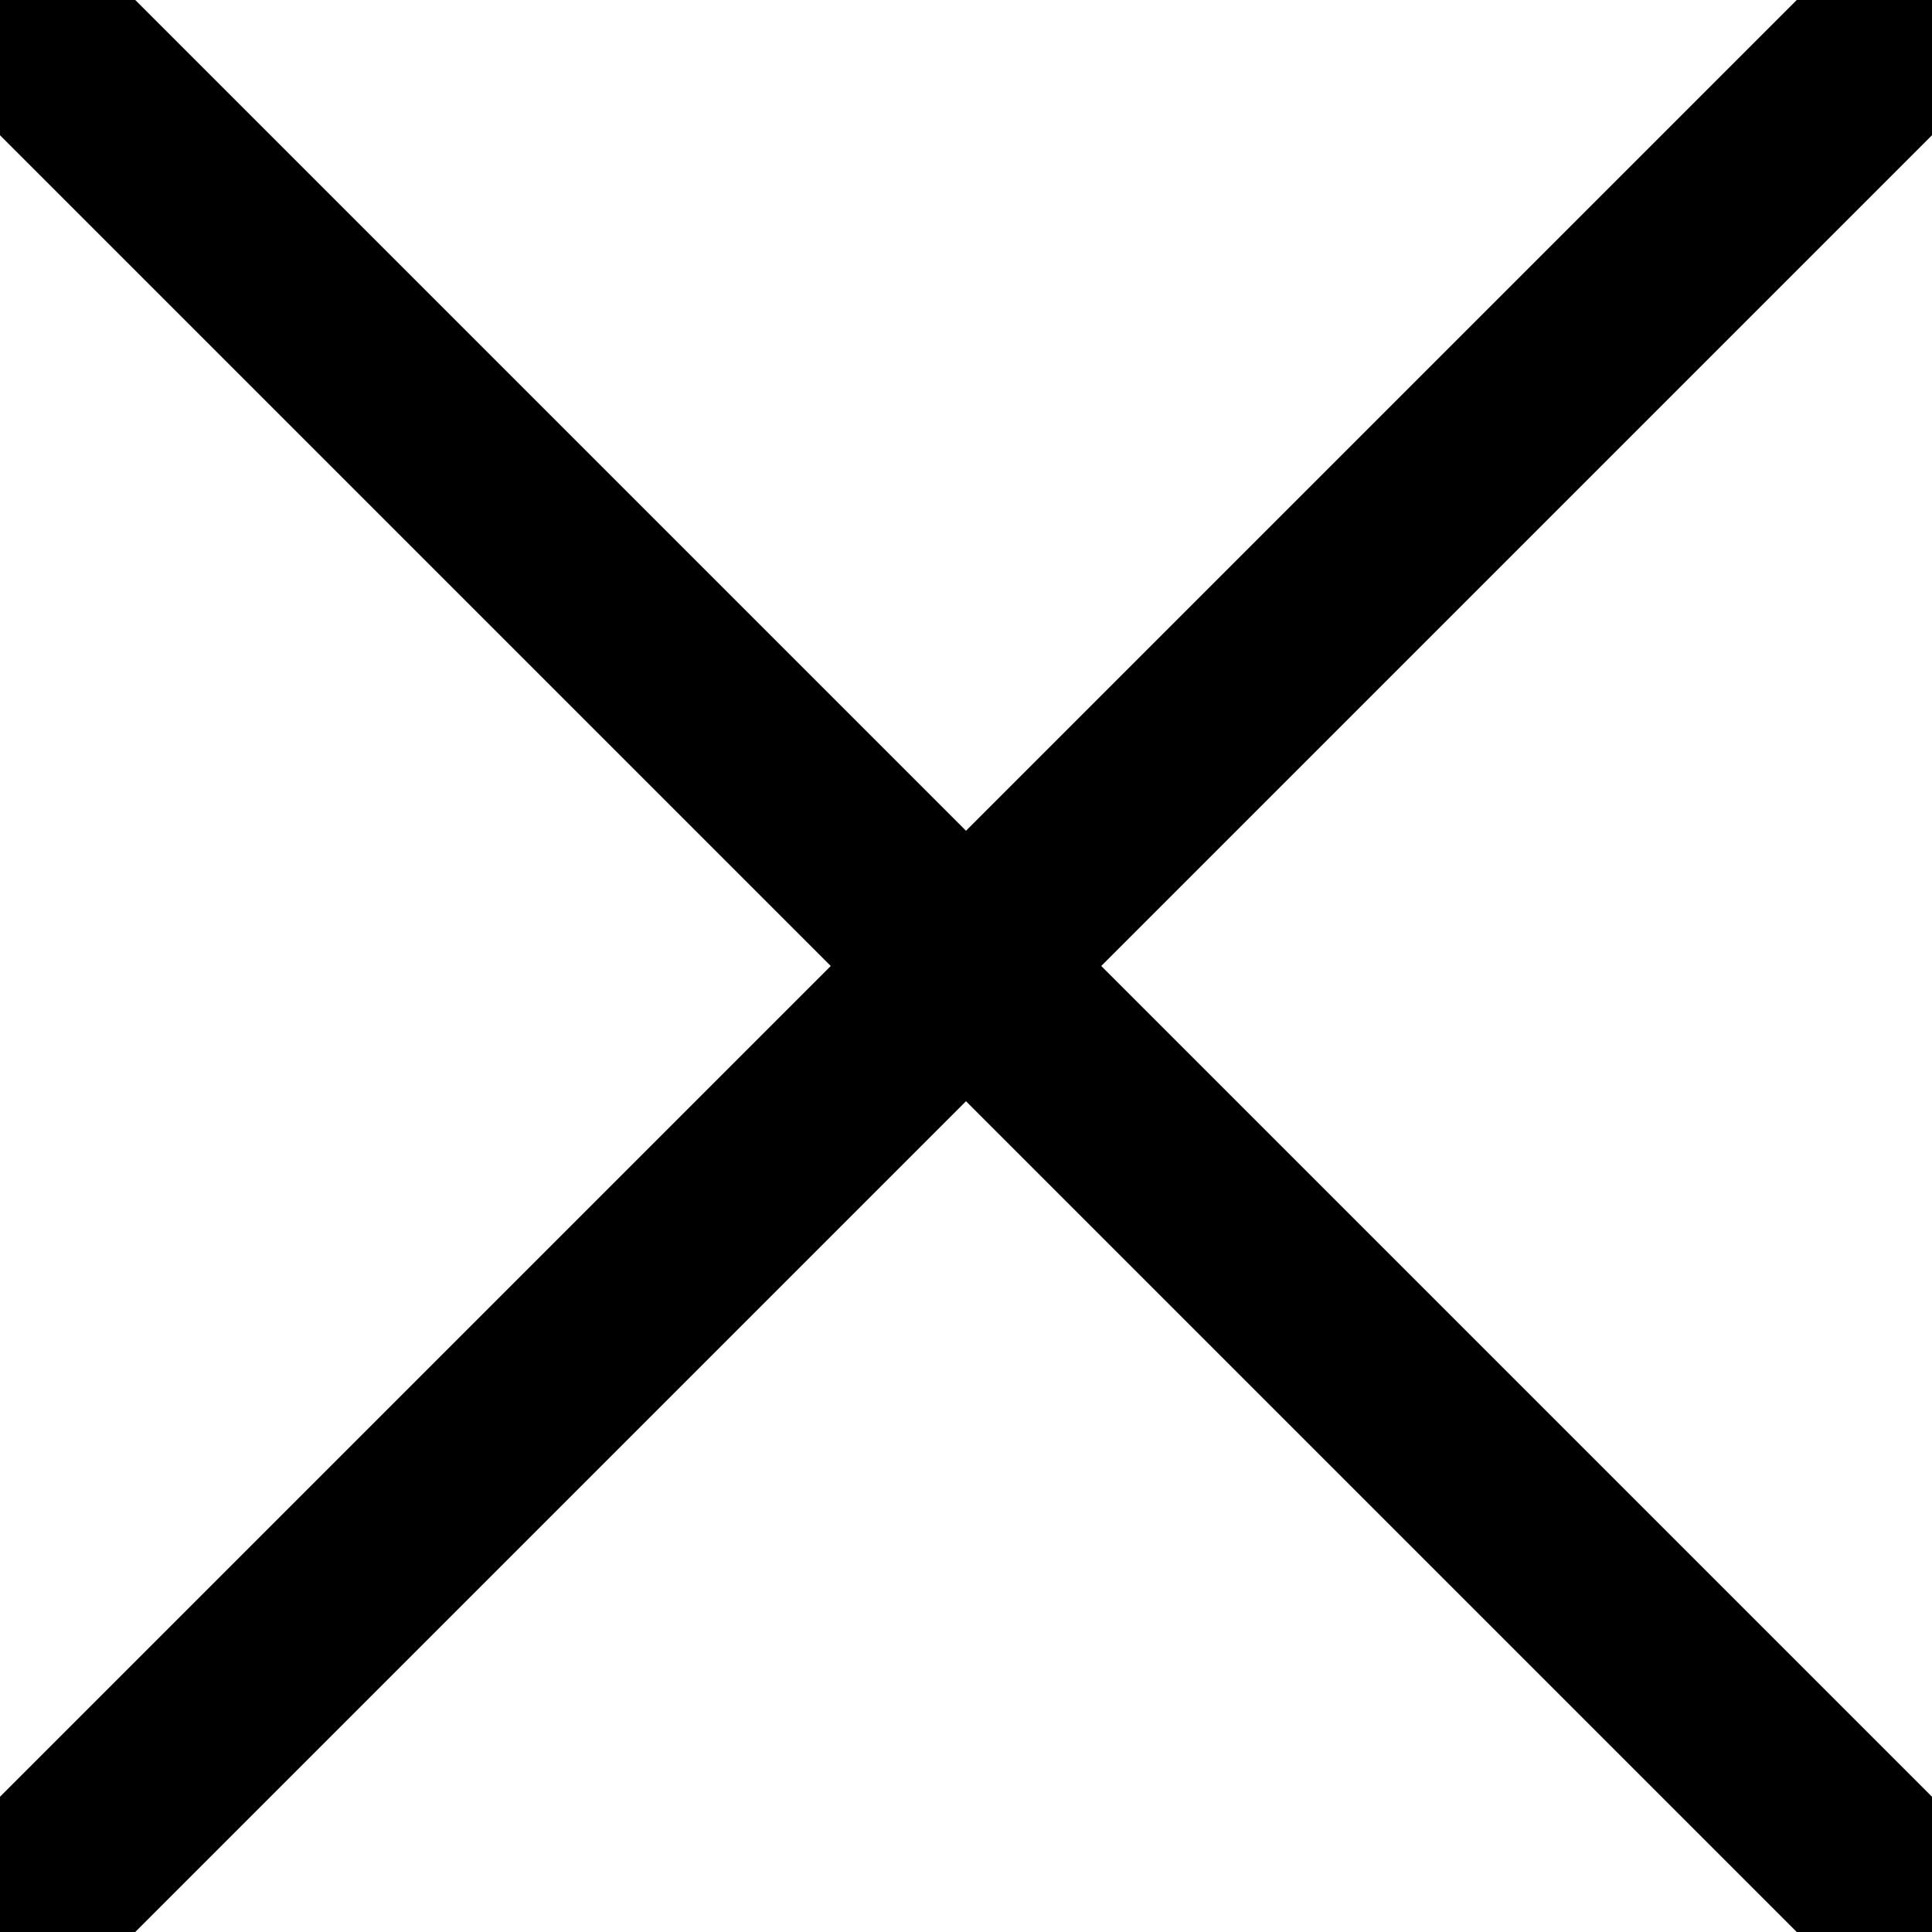 <svg xmlns="http://www.w3.org/2000/svg" aria-hidden="true" version="1.1" width="10" height="10">
    <path d="M 0,0 0,0.7 4.3,5 0,9.3 0,10 0.7,10 5,5.7 9.3,10 10,10 10,9.3 5.7,5 10,0.7 10,0 9.3,0 5,4.3 0.7,0 Z" />
</svg>